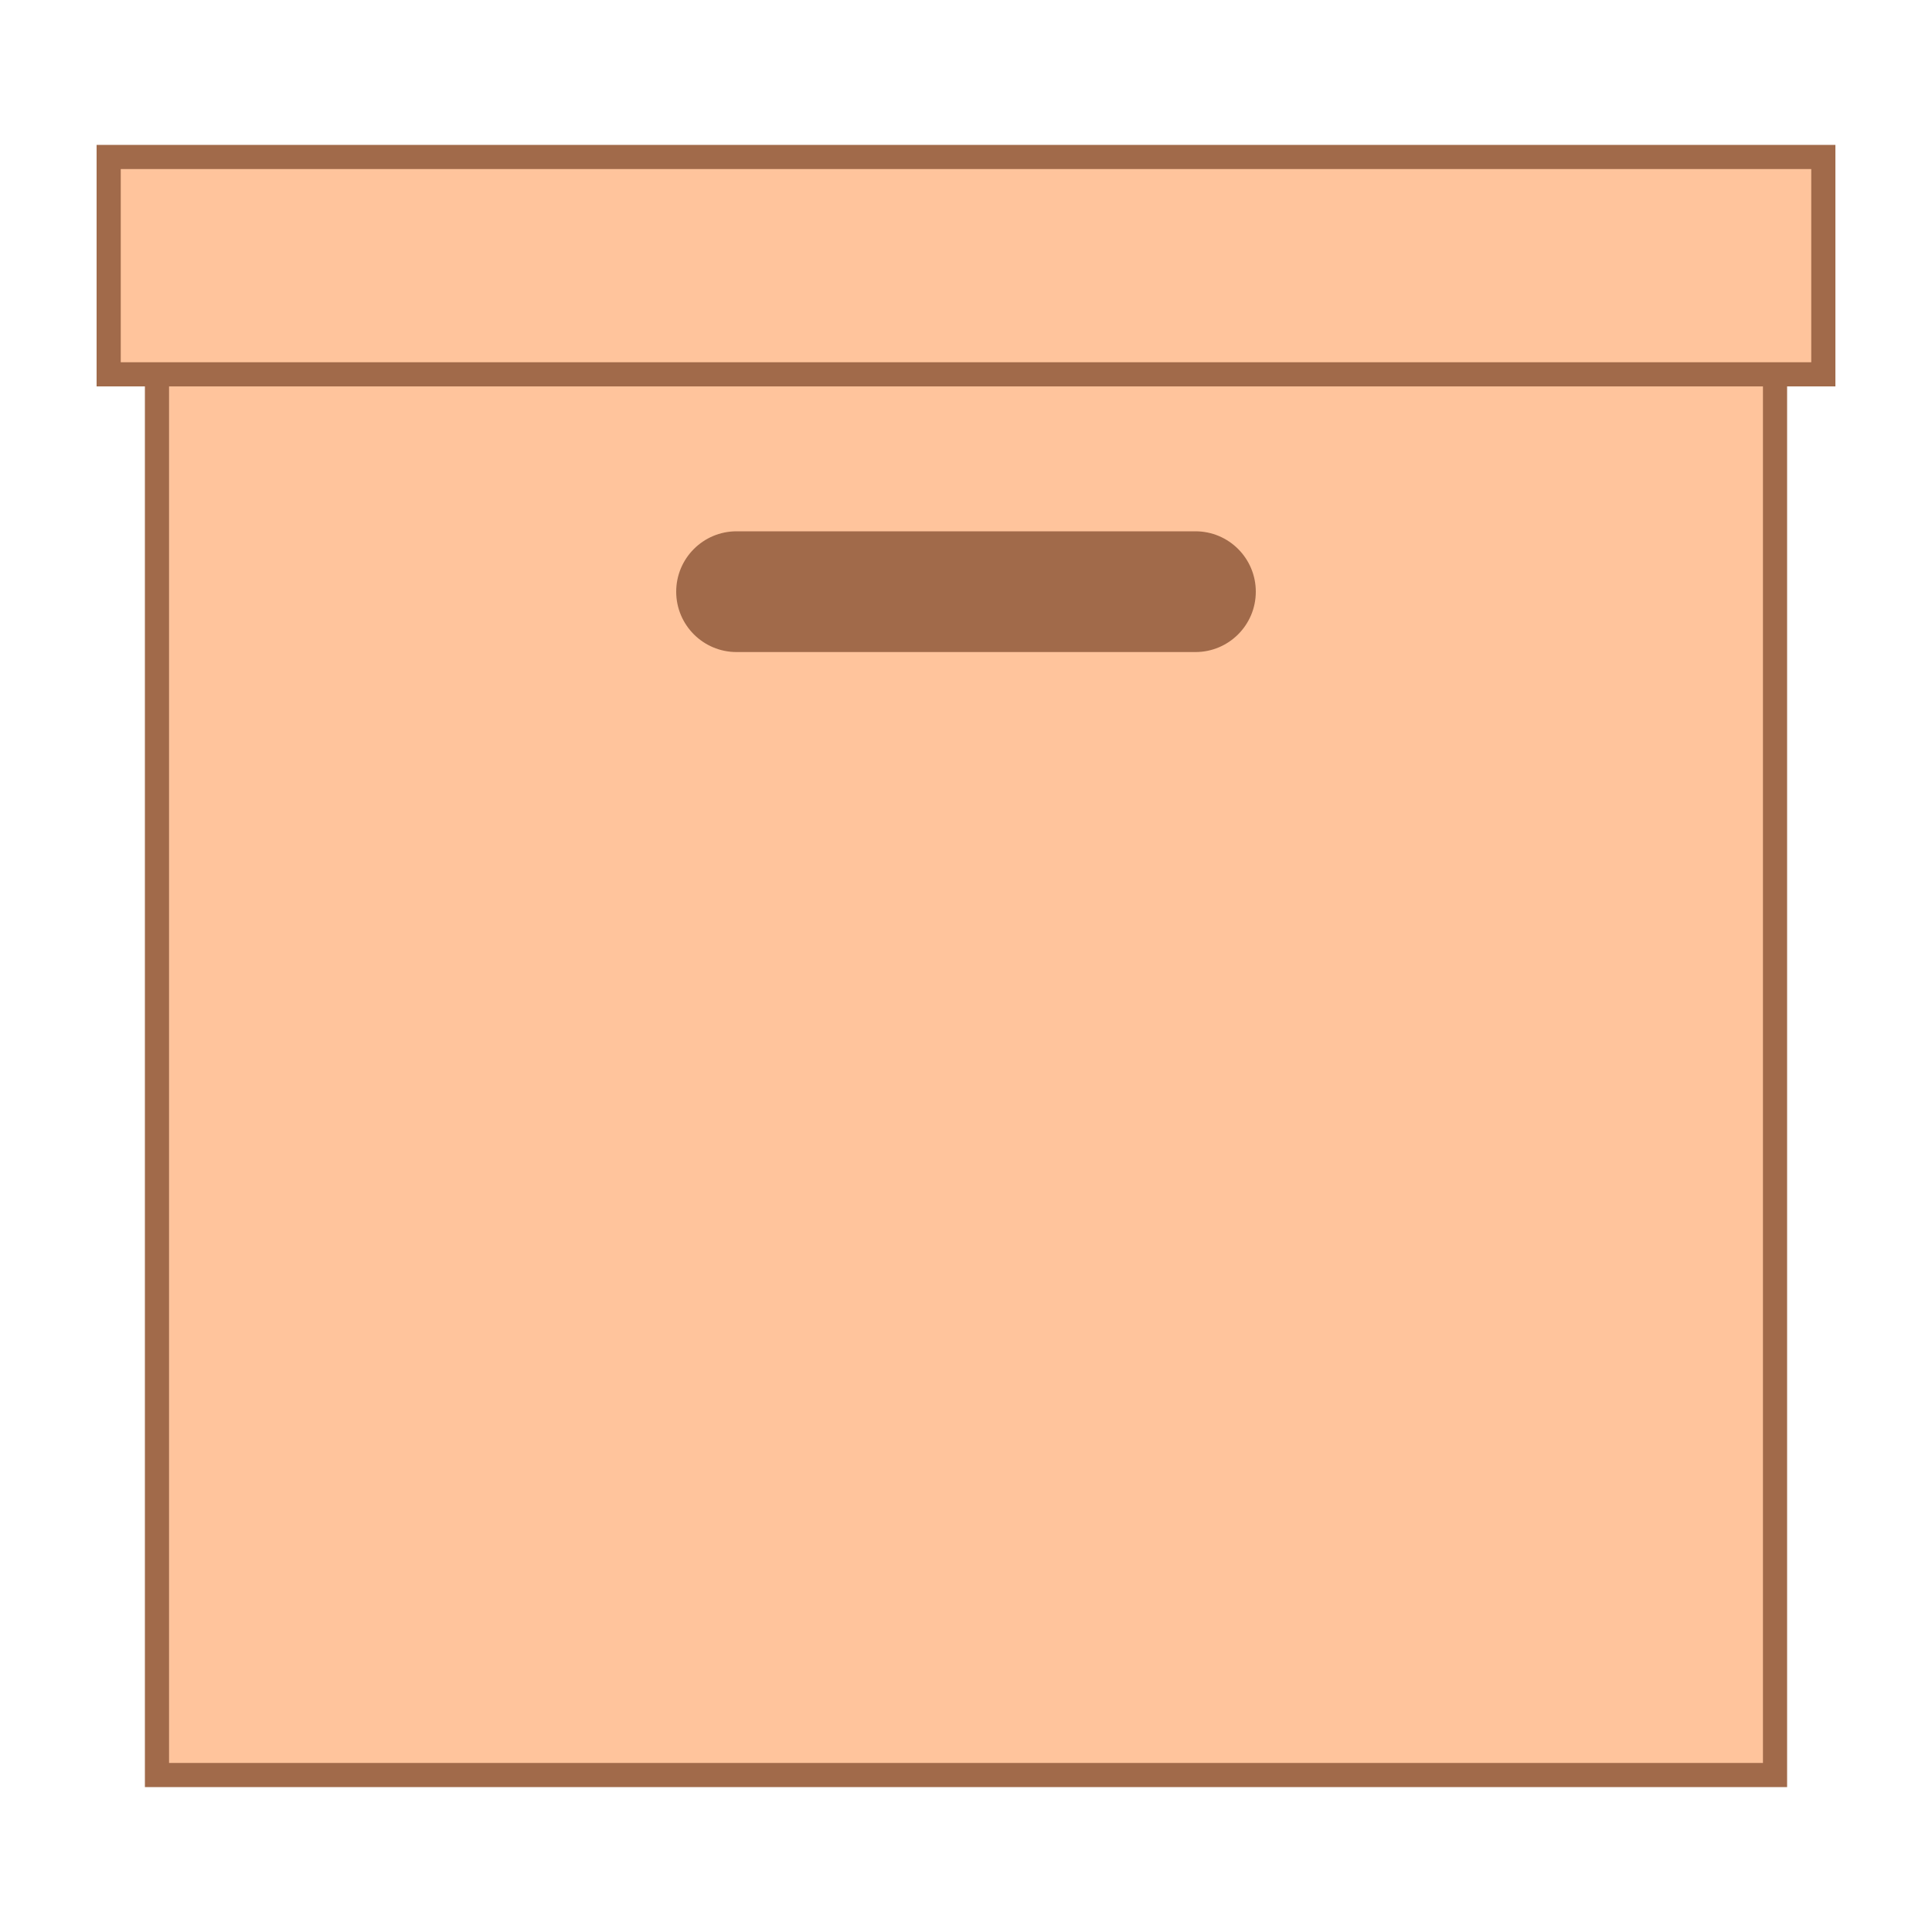 <?xml version="1.0" encoding="iso-8859-1"?><!-- Generator: Adobe Illustrator 19.2.1, SVG Export Plug-In . SVG Version: 6.00 Build 0)  --><svg xmlns="http://www.w3.org/2000/svg" xmlns:xlink="http://www.w3.org/1999/xlink" version="1.1" id="Layer_1" x="0px" y="0px" viewBox="0 0 80 80" style="enable-background:new 0 0 80 80;" xml:space="preserve" width="80" height="80">
<g>
	<rect x="6.5" y="14.5" style="fill:#FFC49C;" width="67" height="59"/>
	<path style="fill:#A16A4A;" d="M73,15v58H7V15H73 M74,14H6v60h68V14L74,14z"/>
</g>
<g>
	<rect x="4.5" y="6.5" style="fill:#FFC49C;" width="71" height="9"/>
	<path style="fill:#A16A4A;" d="M75,7v8H5V7H75 M76,6H4v10h72V6L76,6z"/>
</g>
<path style="fill:#A16A4A;" d="M49.5,27h-19c-1.381,0-2.5-1.119-2.5-2.5v0c0-1.381,1.119-2.5,2.5-2.5h19c1.381,0,2.5,1.119,2.5,2.5  v0C52,25.881,50.881,27,49.5,27z"/>
</svg>